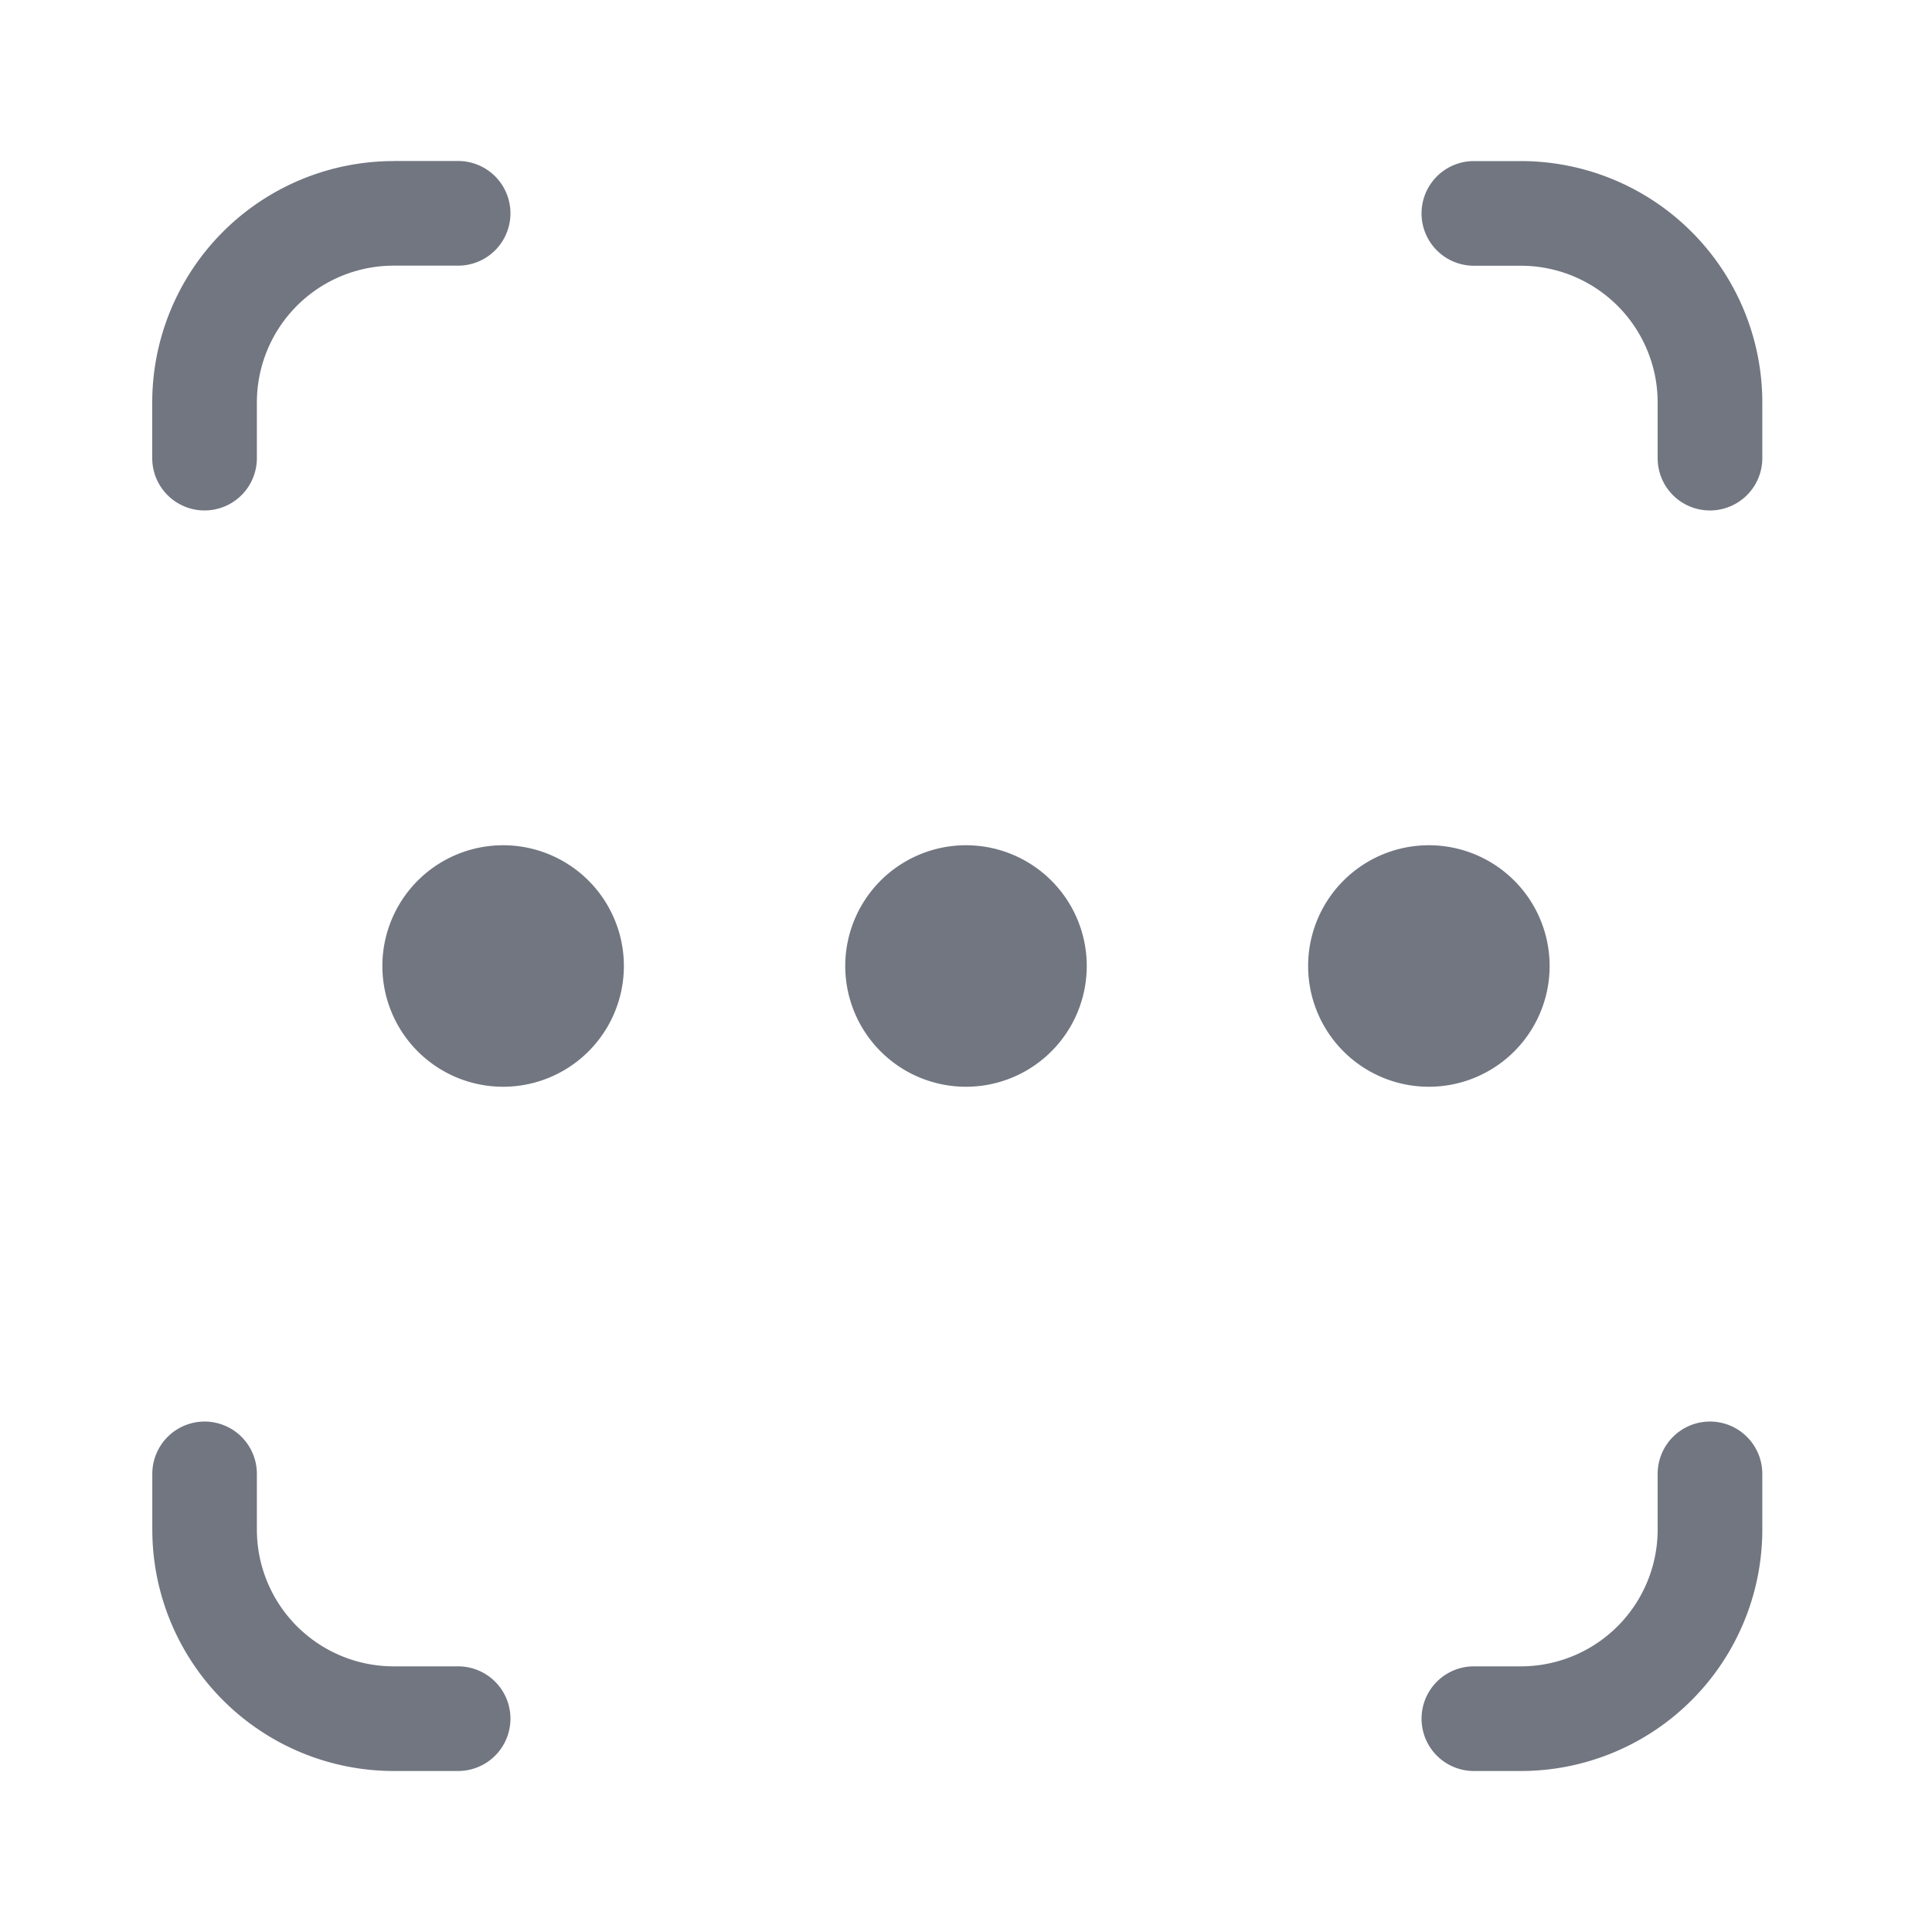 <svg xmlns="http://www.w3.org/2000/svg" width="24" height="24" fill="none"><path fill="#717681" d="M7.75 12a1.5 1.5 0 1 1-3 0 1.5 1.5 0 0 1 3 0ZM13.5 12a1.5 1.5 0 1 1-3 0 1.5 1.5 0 0 1 3 0ZM19.25 12a1.5 1.5 0 1 1-3 0 1.5 1.5 0 0 1 3 0ZM4.892 2h.799a.65.65 0 0 1 0 1.3h-.8a1.7 1.7 0 0 0-1.7 1.7v.691a.65.65 0 1 1-1.3 0v-.69a3 3 0 0 1 3-3ZM2.542 17.659a.65.65 0 0 0-.65.65V19a3 3 0 0 0 3 3h.799a.65.65 0 1 0 0-1.3h-.8a1.7 1.7 0 0 1-1.7-1.7v-.691a.65.65 0 0 0-.65-.65ZM21.242 17.659a.65.65 0 0 0-.65.65V19a1.7 1.7 0 0 1-1.7 1.7h-.583a.65.65 0 1 0 0 1.3h.583a3 3 0 0 0 3-3v-.691a.65.65 0 0 0-.65-.65ZM21.242 6.341a.65.65 0 0 0 .65-.65v-.69a3 3 0 0 0-3-3h-.583a.65.65 0 1 0 0 1.3h.583a1.7 1.7 0 0 1 1.7 1.7v.69c0 .36.29.65.65.65Z"/></svg>